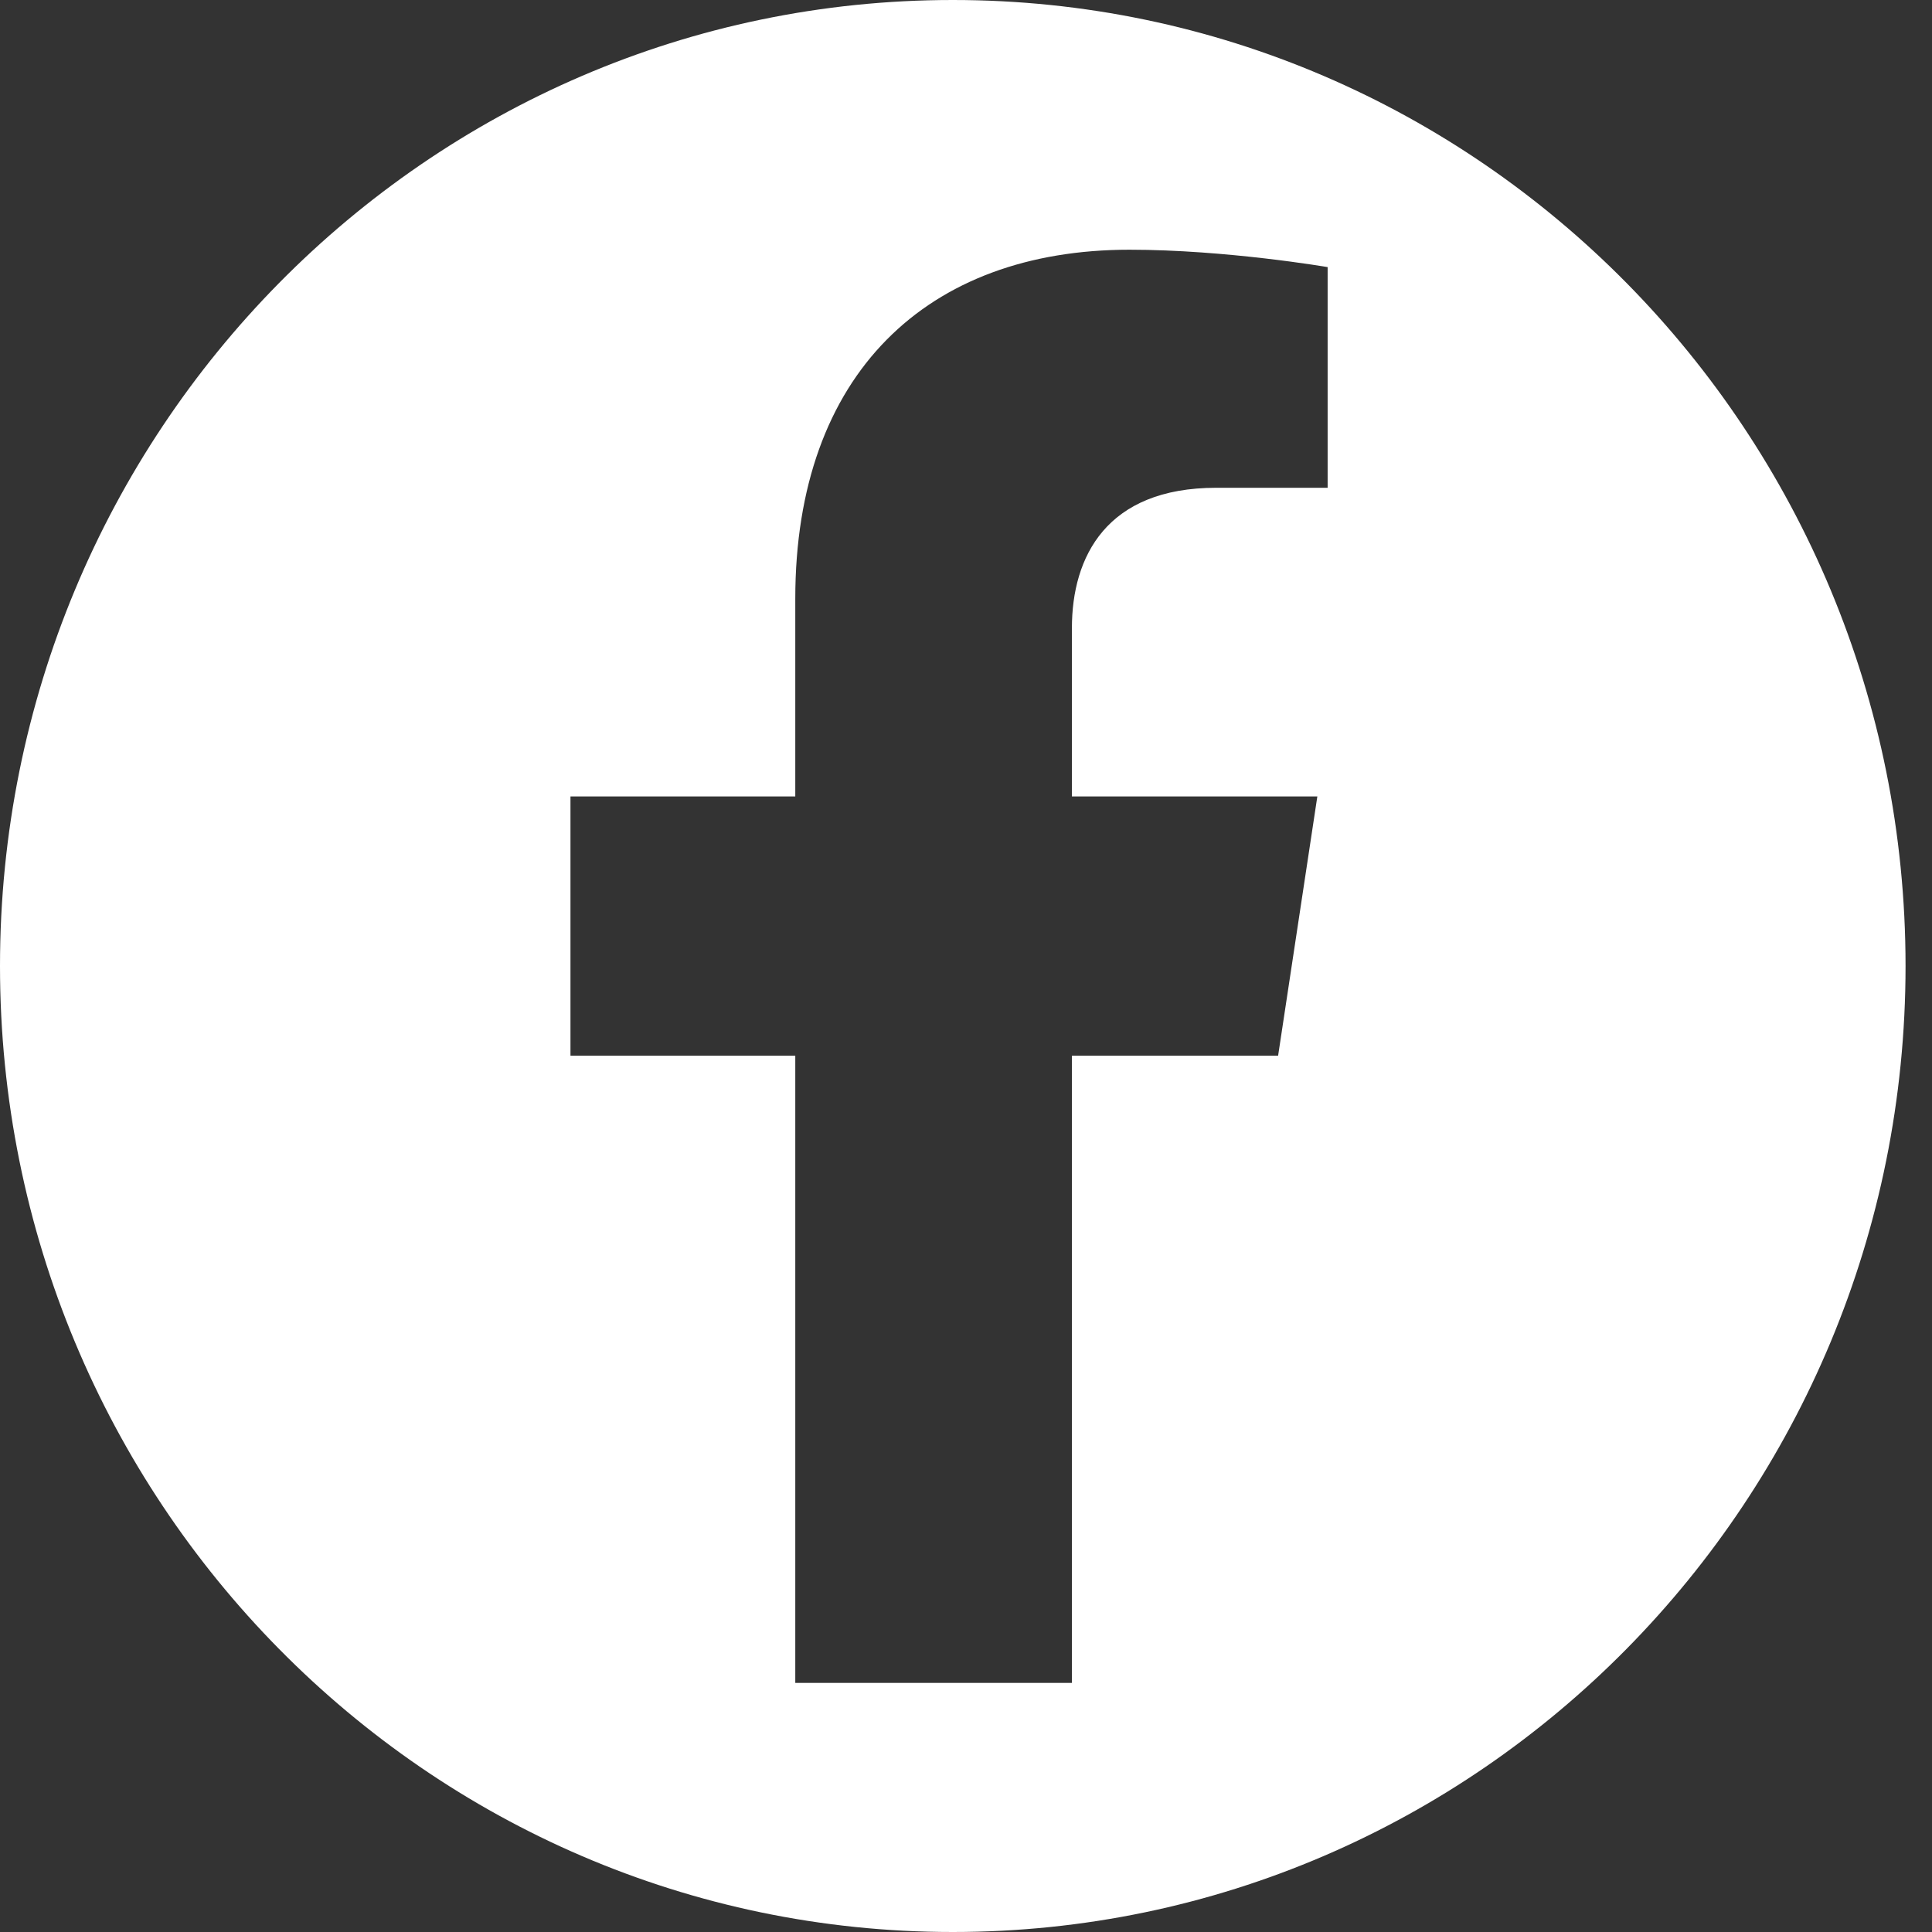 <svg width="55" height="55" viewBox="0 0 55 55" fill="none" xmlns="http://www.w3.org/2000/svg">
<rect x="0" y="0" width="55" height="55" fill="#333333" stroke="none"/>
<path d="M27.124 0C12.147 0 0 12.316 0 27.5C0 42.684 12.147 55 27.124 55C42.1 55 54.247 42.684 54.247 27.5C54.247 12.316 42.108 0 27.124 0ZM37.804 13.886H34.624C31.494 13.886 30.515 15.854 30.515 17.879V22.673H37.502L36.385 30.054H30.515V47.908H22.64V30.054H16.24V22.673H22.64V17.044C22.64 10.638 26.398 7.109 32.154 7.109C34.909 7.109 37.795 7.604 37.795 7.604V13.895L37.804 13.886Z" fill="white"/>
</svg>
